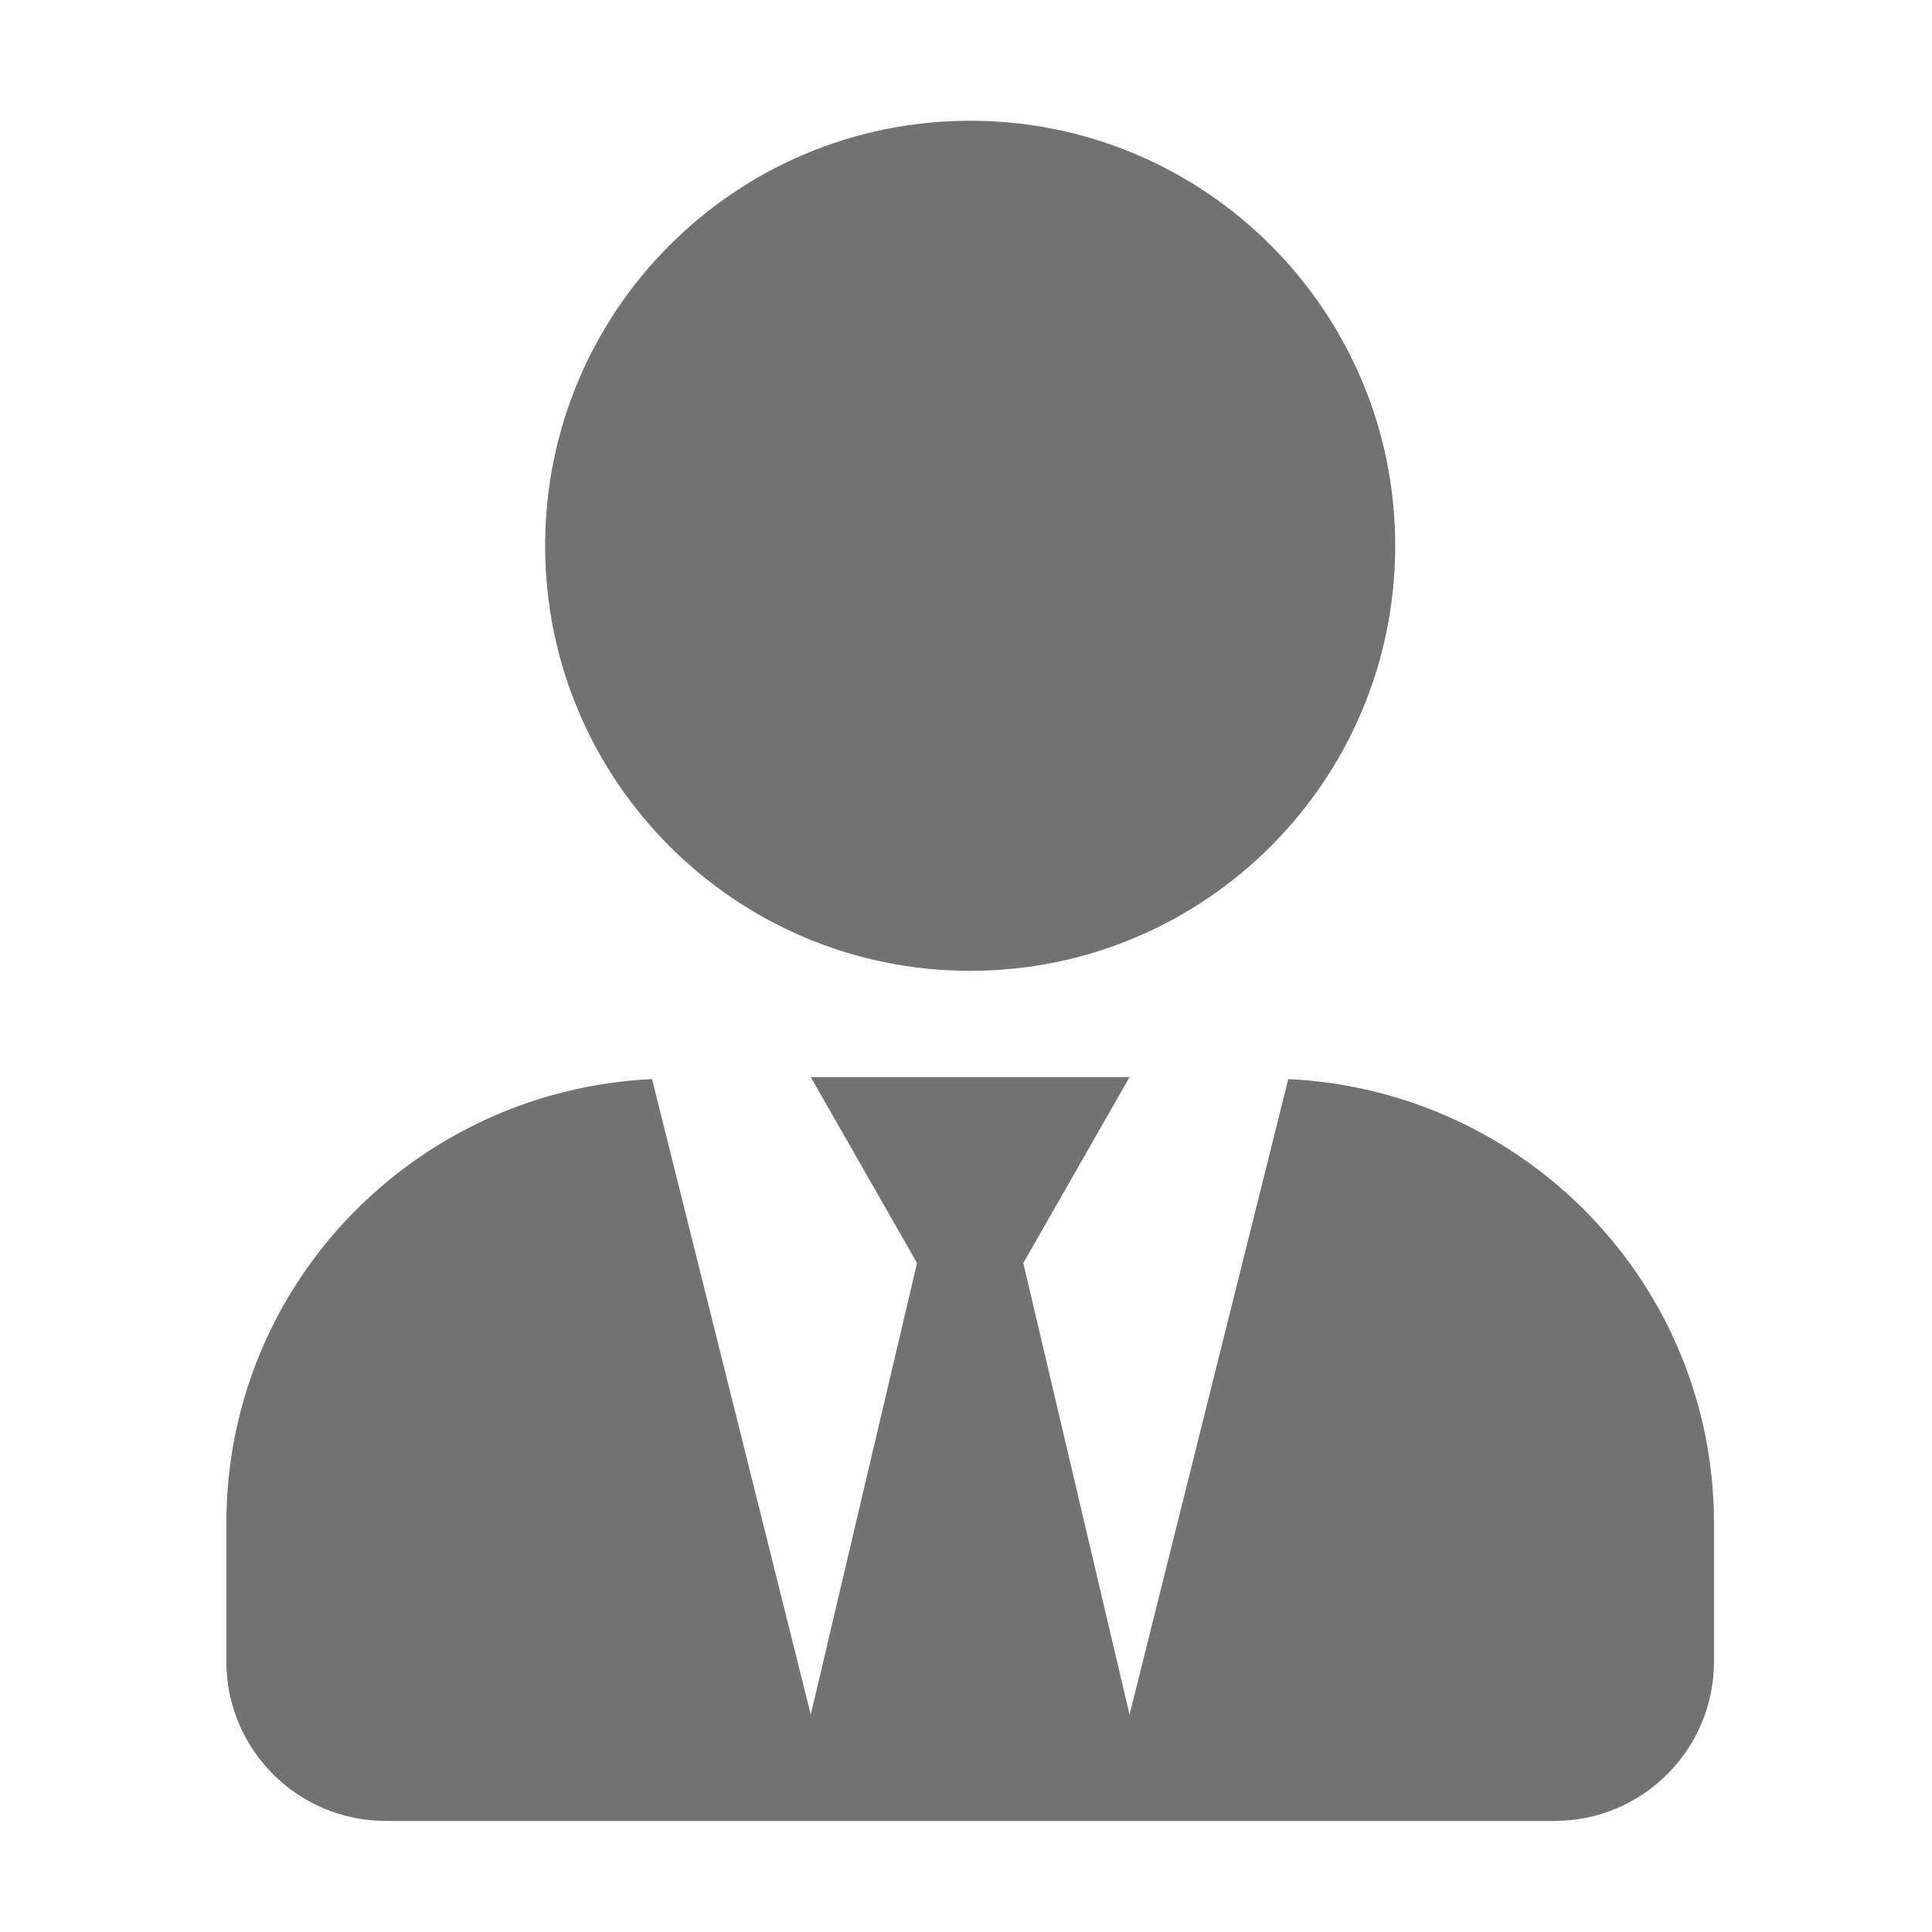 ﻿<?xml version='1.0' encoding='UTF-8'?>
<svg viewBox="-3.749 -2 32 32" xmlns="http://www.w3.org/2000/svg">
  <g transform="matrix(0.055, 0, 0, 0.055, 0, 0)">
    <path d="M224, 256C294.7, 256 352, 198.7 352, 128C352, 57.3 294.7, 0 224, 0C153.3, 0 96, 57.3 96, 128C96, 198.7 153.3, 256 224, 256zM319.8, 288.6L272, 480L240, 344L272, 288L176, 288L208, 344L176, 480L128.2, 288.6C56.9, 292 0, 350.3 0, 422.4L0, 464C0, 490.5 21.5, 512 48, 512L400, 512C426.5, 512 448, 490.5 448, 464L448, 422.4C448, 350.3 391.1, 292 319.8, 288.6z" fill="#727272" fill-opacity="1" class="Black" />
  </g>
</svg>